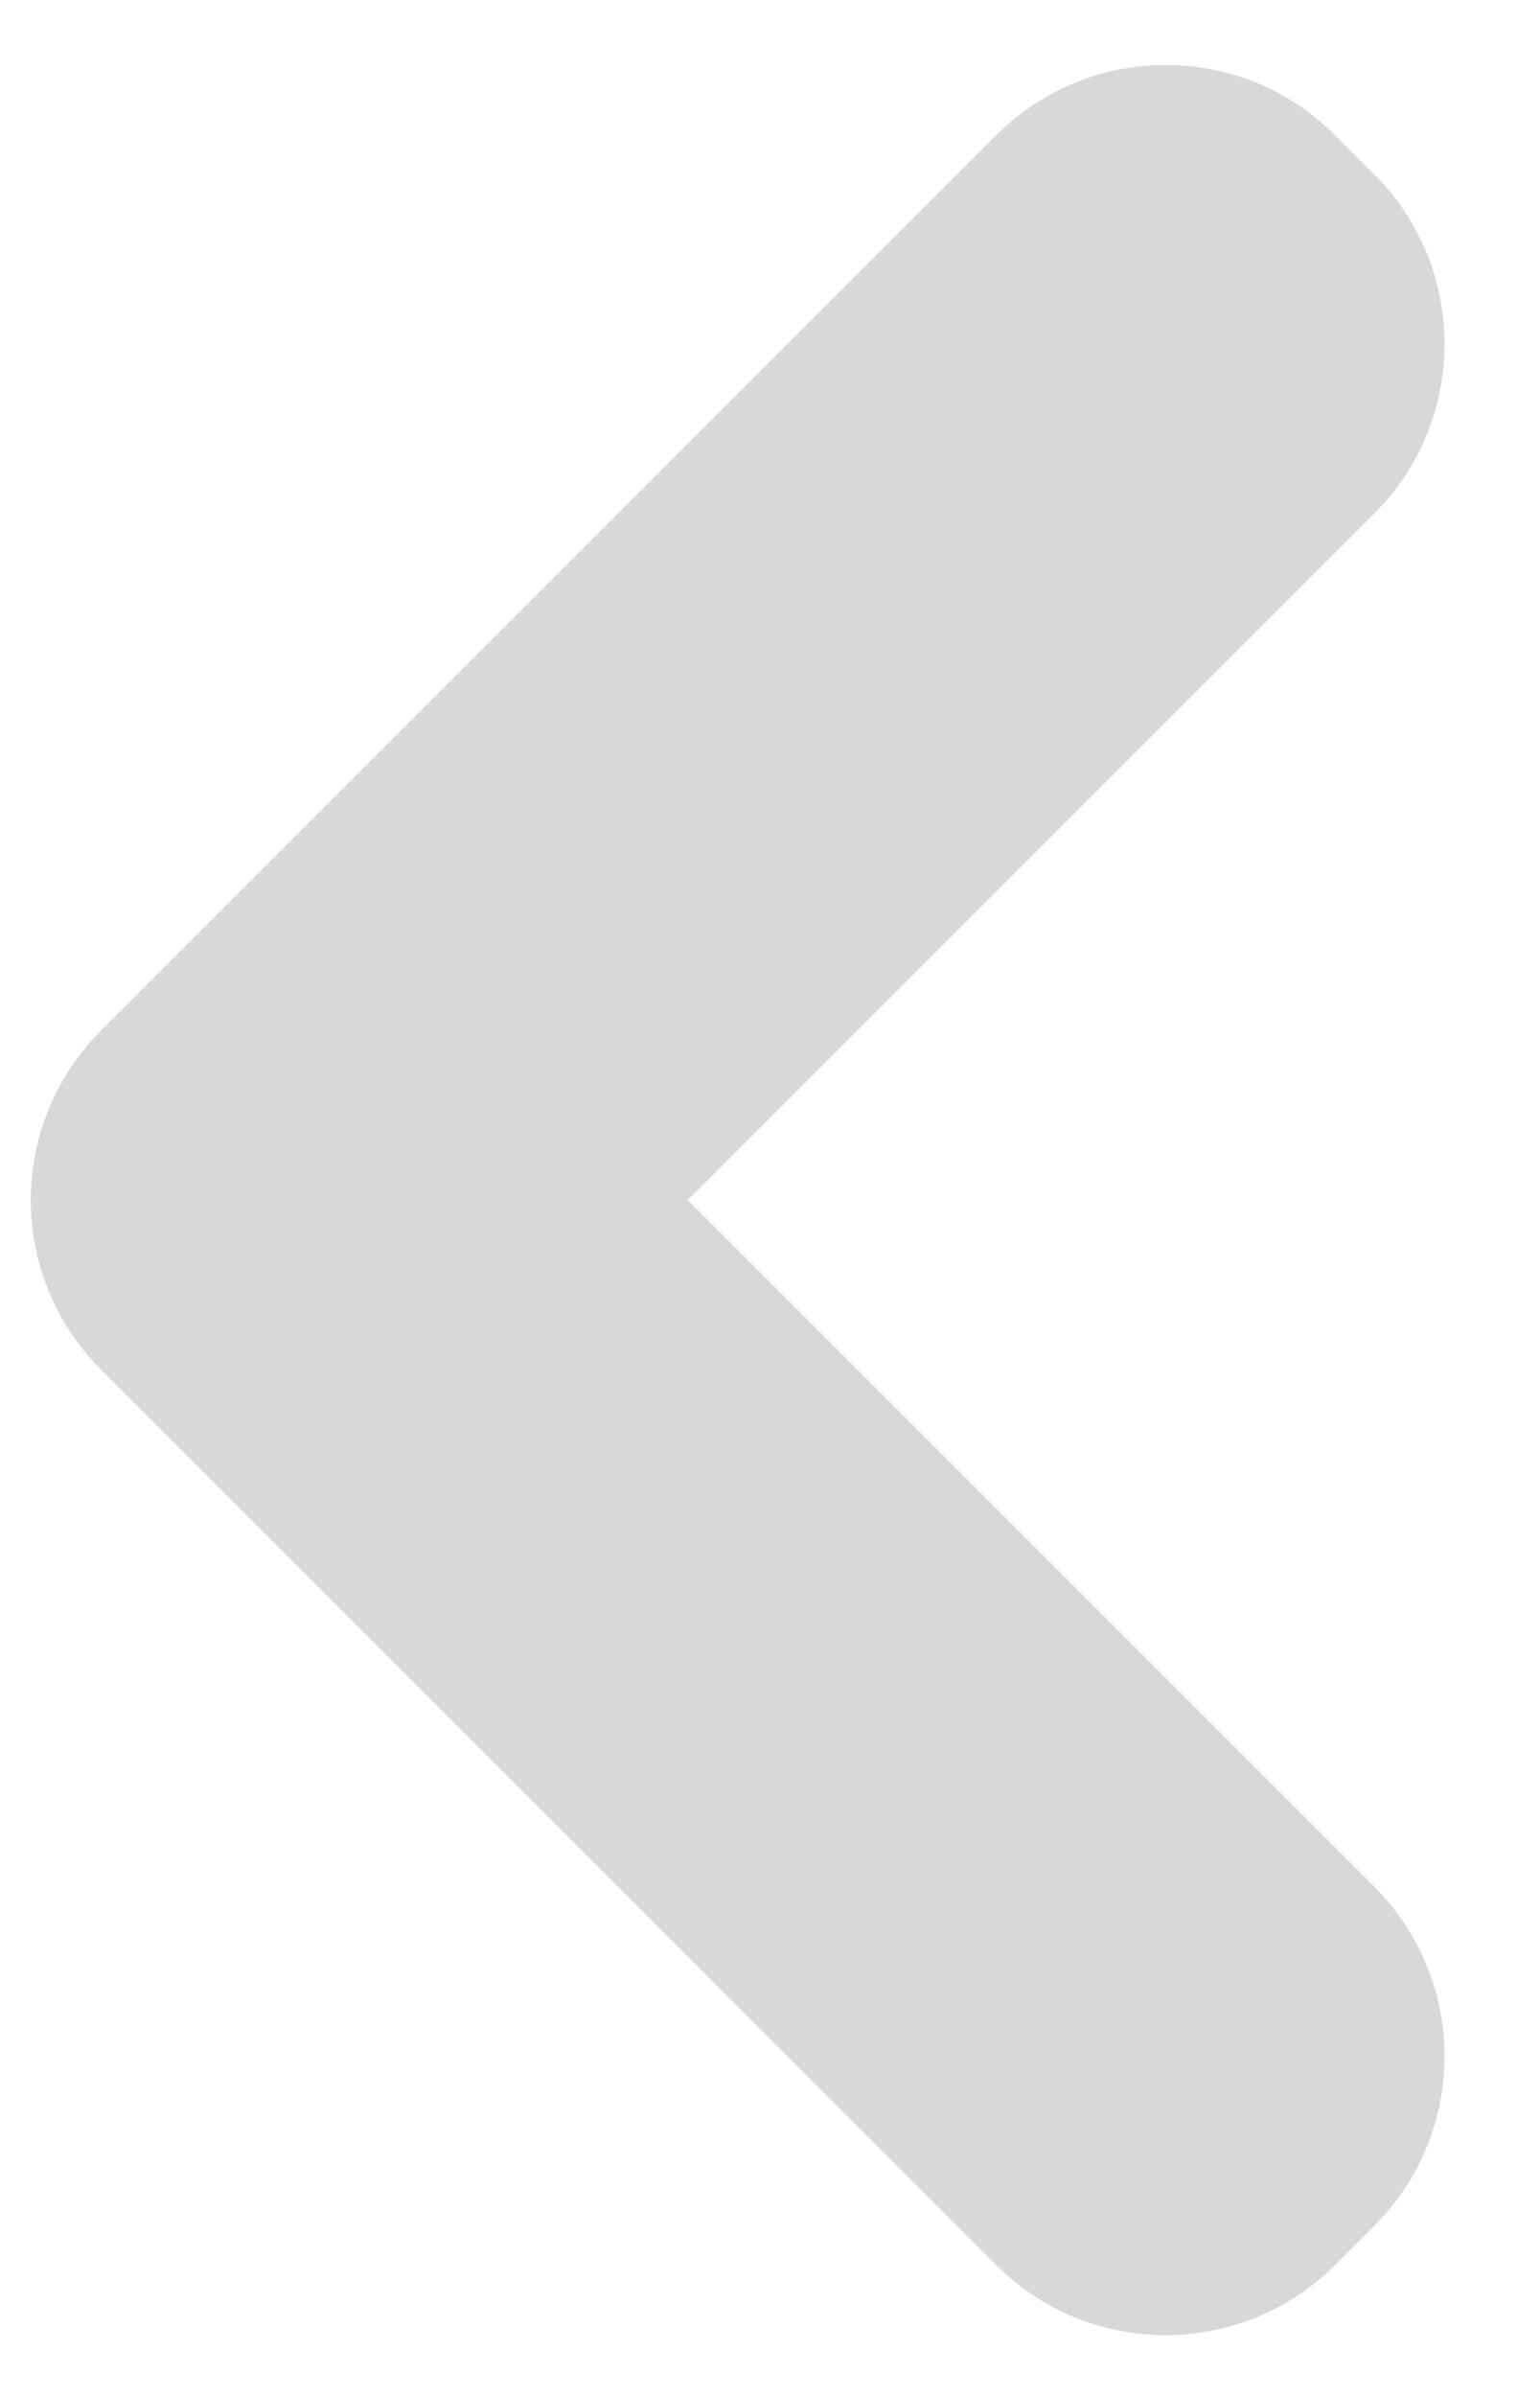 <?xml version="1.0" encoding="UTF-8"?>
<svg width="45px" height="70px" viewBox="0 0 45 70" version="1.1" xmlns="http://www.w3.org/2000/svg" xmlns:xlink="http://www.w3.org/1999/xlink">
    <!-- Generator: Sketch 51.3 (57544) - http://www.bohemiancoding.com/sketch -->
    <title>Artboard</title>
    <desc>Created with Sketch.</desc>
    <defs></defs>
    <g id="Artboard" stroke="none" stroke-width="1" fill="none" fill-rule="evenodd">
        <path d="M24.187,44.938 L52.562,44.938 C56.428,44.938 59.562,48.072 59.562,51.938 L59.562,53.562 C59.562,57.428 56.428,60.562 52.562,60.562 L17.187,60.562 L15.562,60.562 C11.696,60.562 8.562,57.428 8.562,53.562 L8.562,16.562 C8.562,12.696 11.696,9.562 15.562,9.562 L17.187,9.562 C21.053,9.562 24.187,12.696 24.187,16.562 L24.187,44.938 Z" id="Combined-Shape" fill="#D8D8D8" fill-rule="nonzero" transform="translate(34.062, 35.062) rotate(-315) translate(-34.062, -35.062) "></path>
    </g>
</svg>